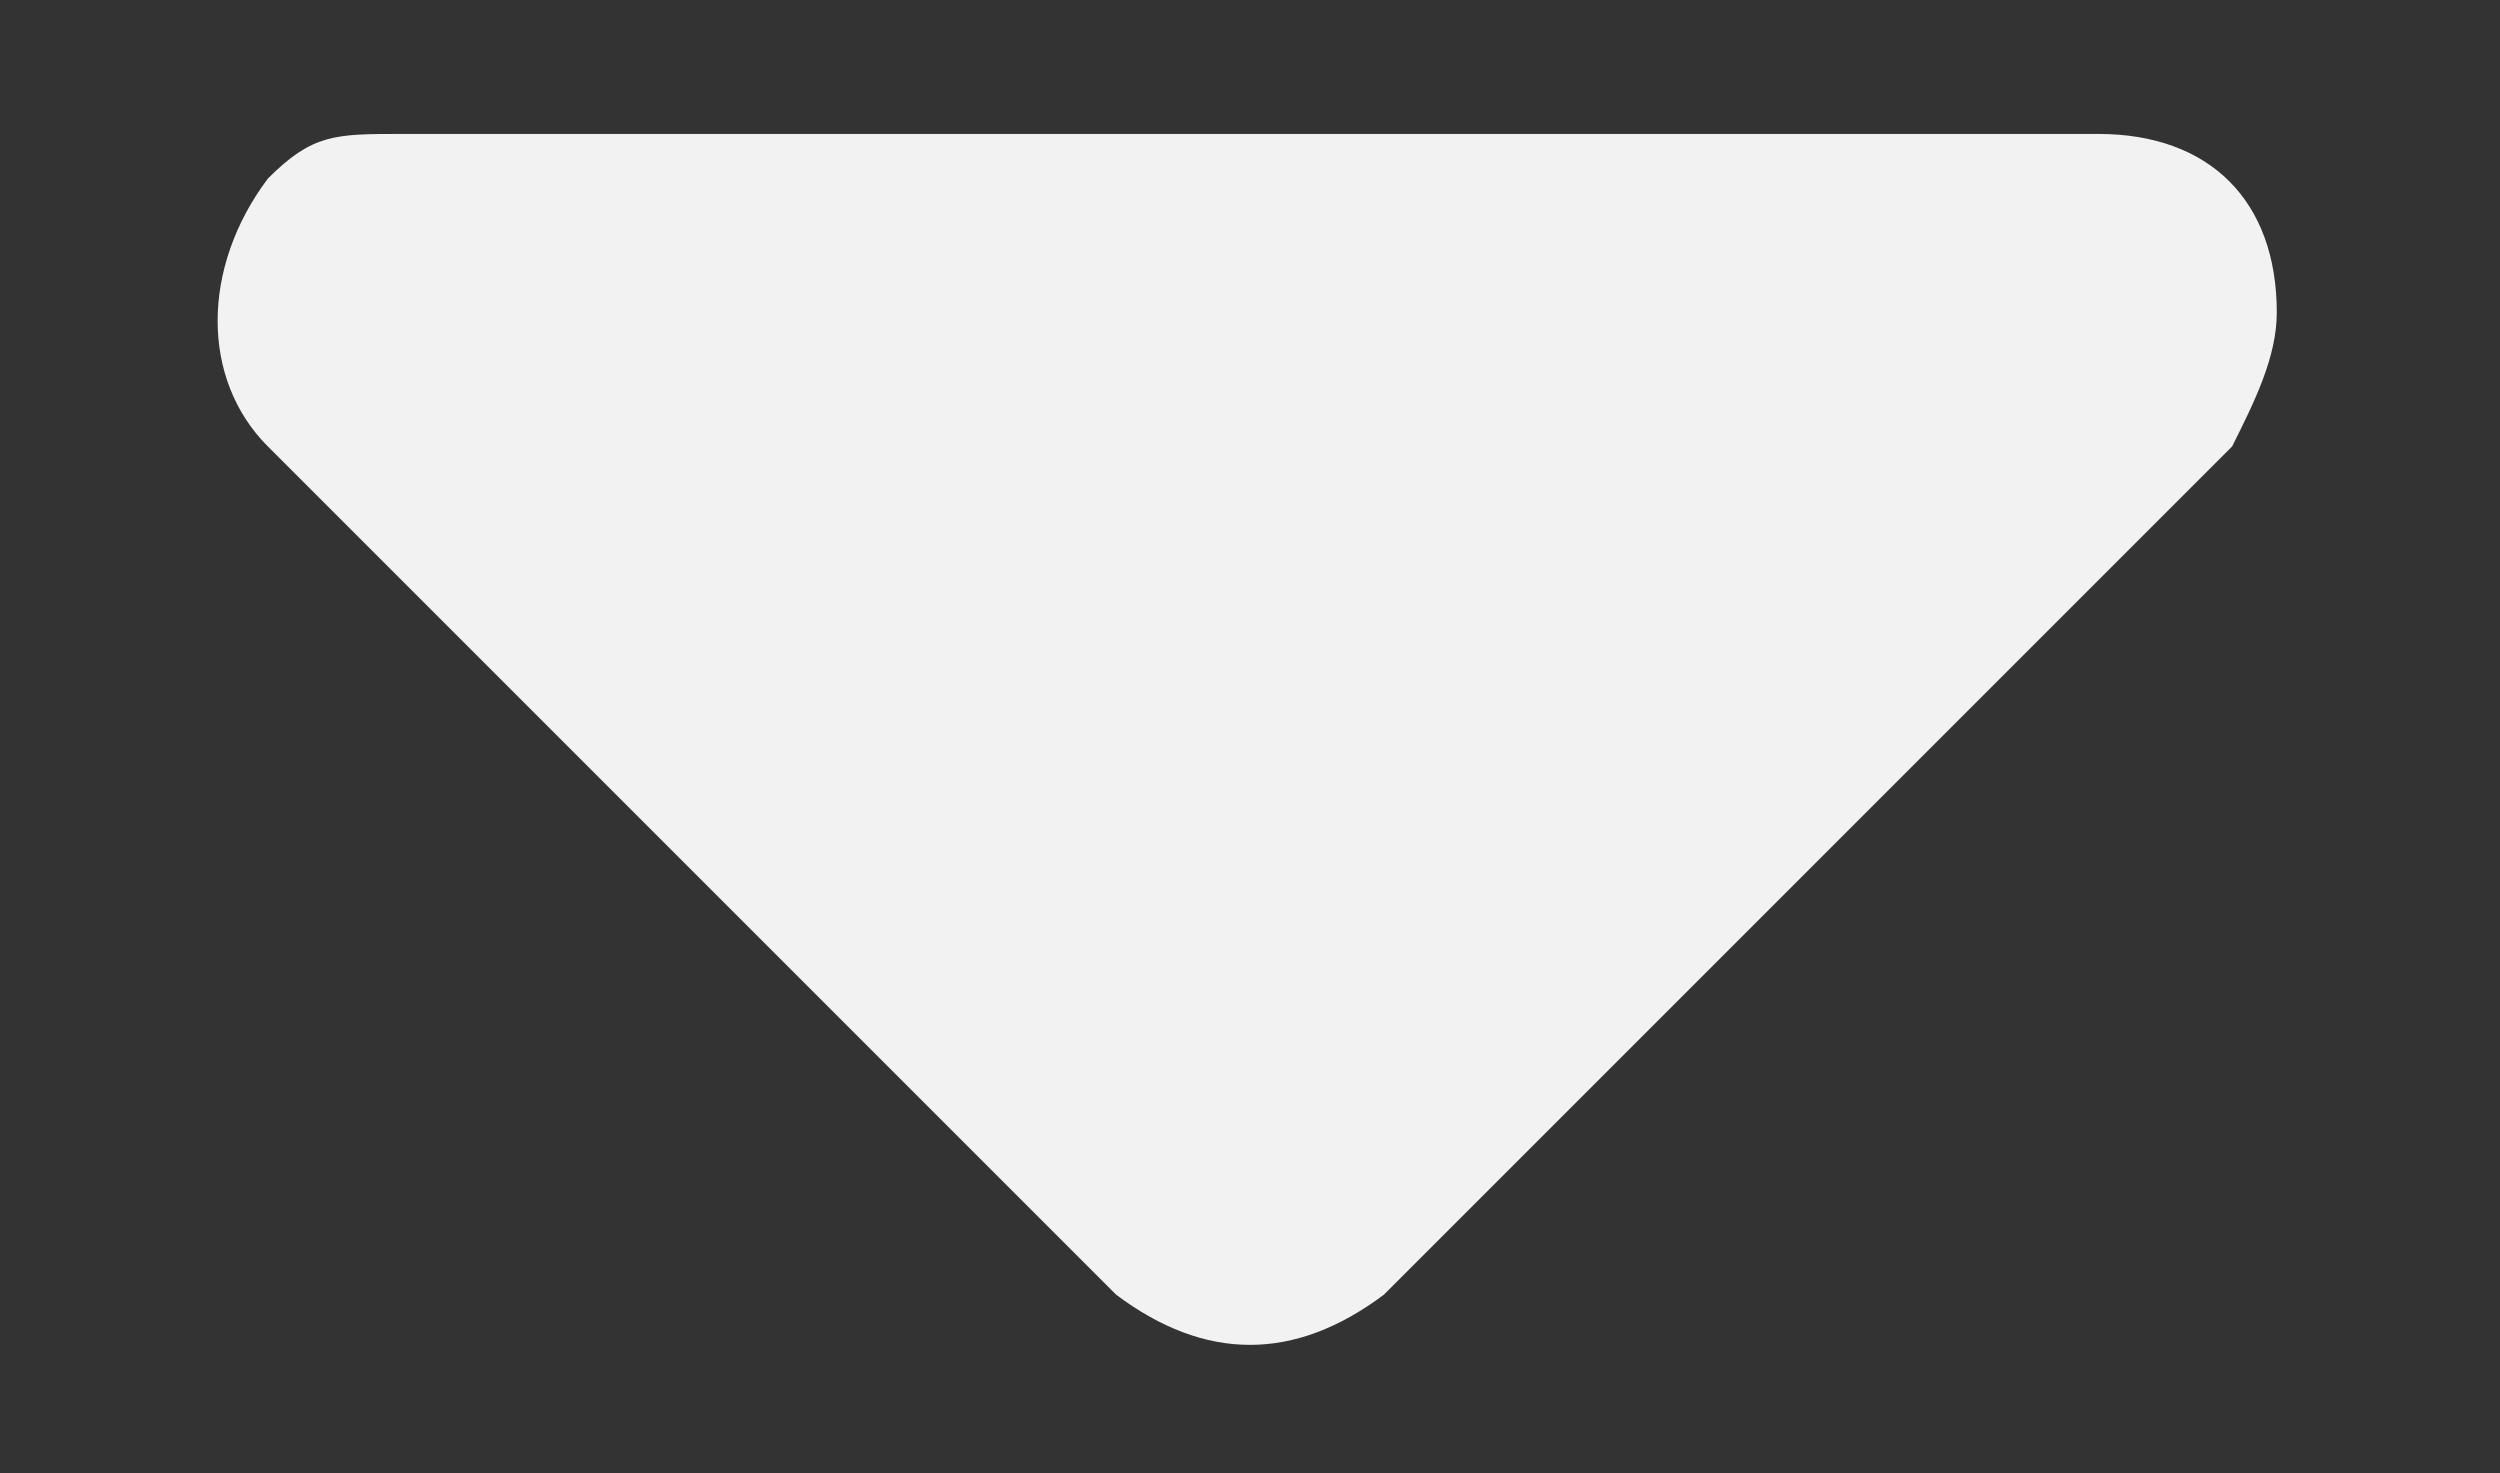 <?xml version="1.0" encoding="utf-8"?>
<!-- Generator: Adobe Illustrator 26.2.1, SVG Export Plug-In . SVG Version: 6.00 Build 0)  -->
<svg version="1.1" id="Capa_1" xmlns="http://www.w3.org/2000/svg" xmlns:xlink="http://www.w3.org/1999/xlink" x="0px" y="0px"
	 viewBox="0 0 11.2 6.6" style="enable-background:new 0 0 11.2 6.6;" xml:space="preserve">
<rect x="0" y="0" width="11.2" height="6.6" fill="#333333" stroke="none"/>
<style type="text/css">
	.st0{fill:#F2F2F2;}
</style>
<path id="Path_3523" class="st0" d="M6.2,5.8C5.8,6.1,5.4,6.1,5,5.8L1.2,2c-0.3-0.3-0.3-0.8,0-1.2c0.2-0.2,0.3-0.2,0.6-0.2h7.6
	c0.5,0,0.8,0.3,0.8,0.8c0,0.2-0.1,0.4-0.2,0.6L6.2,5.8z"/>
</svg>
